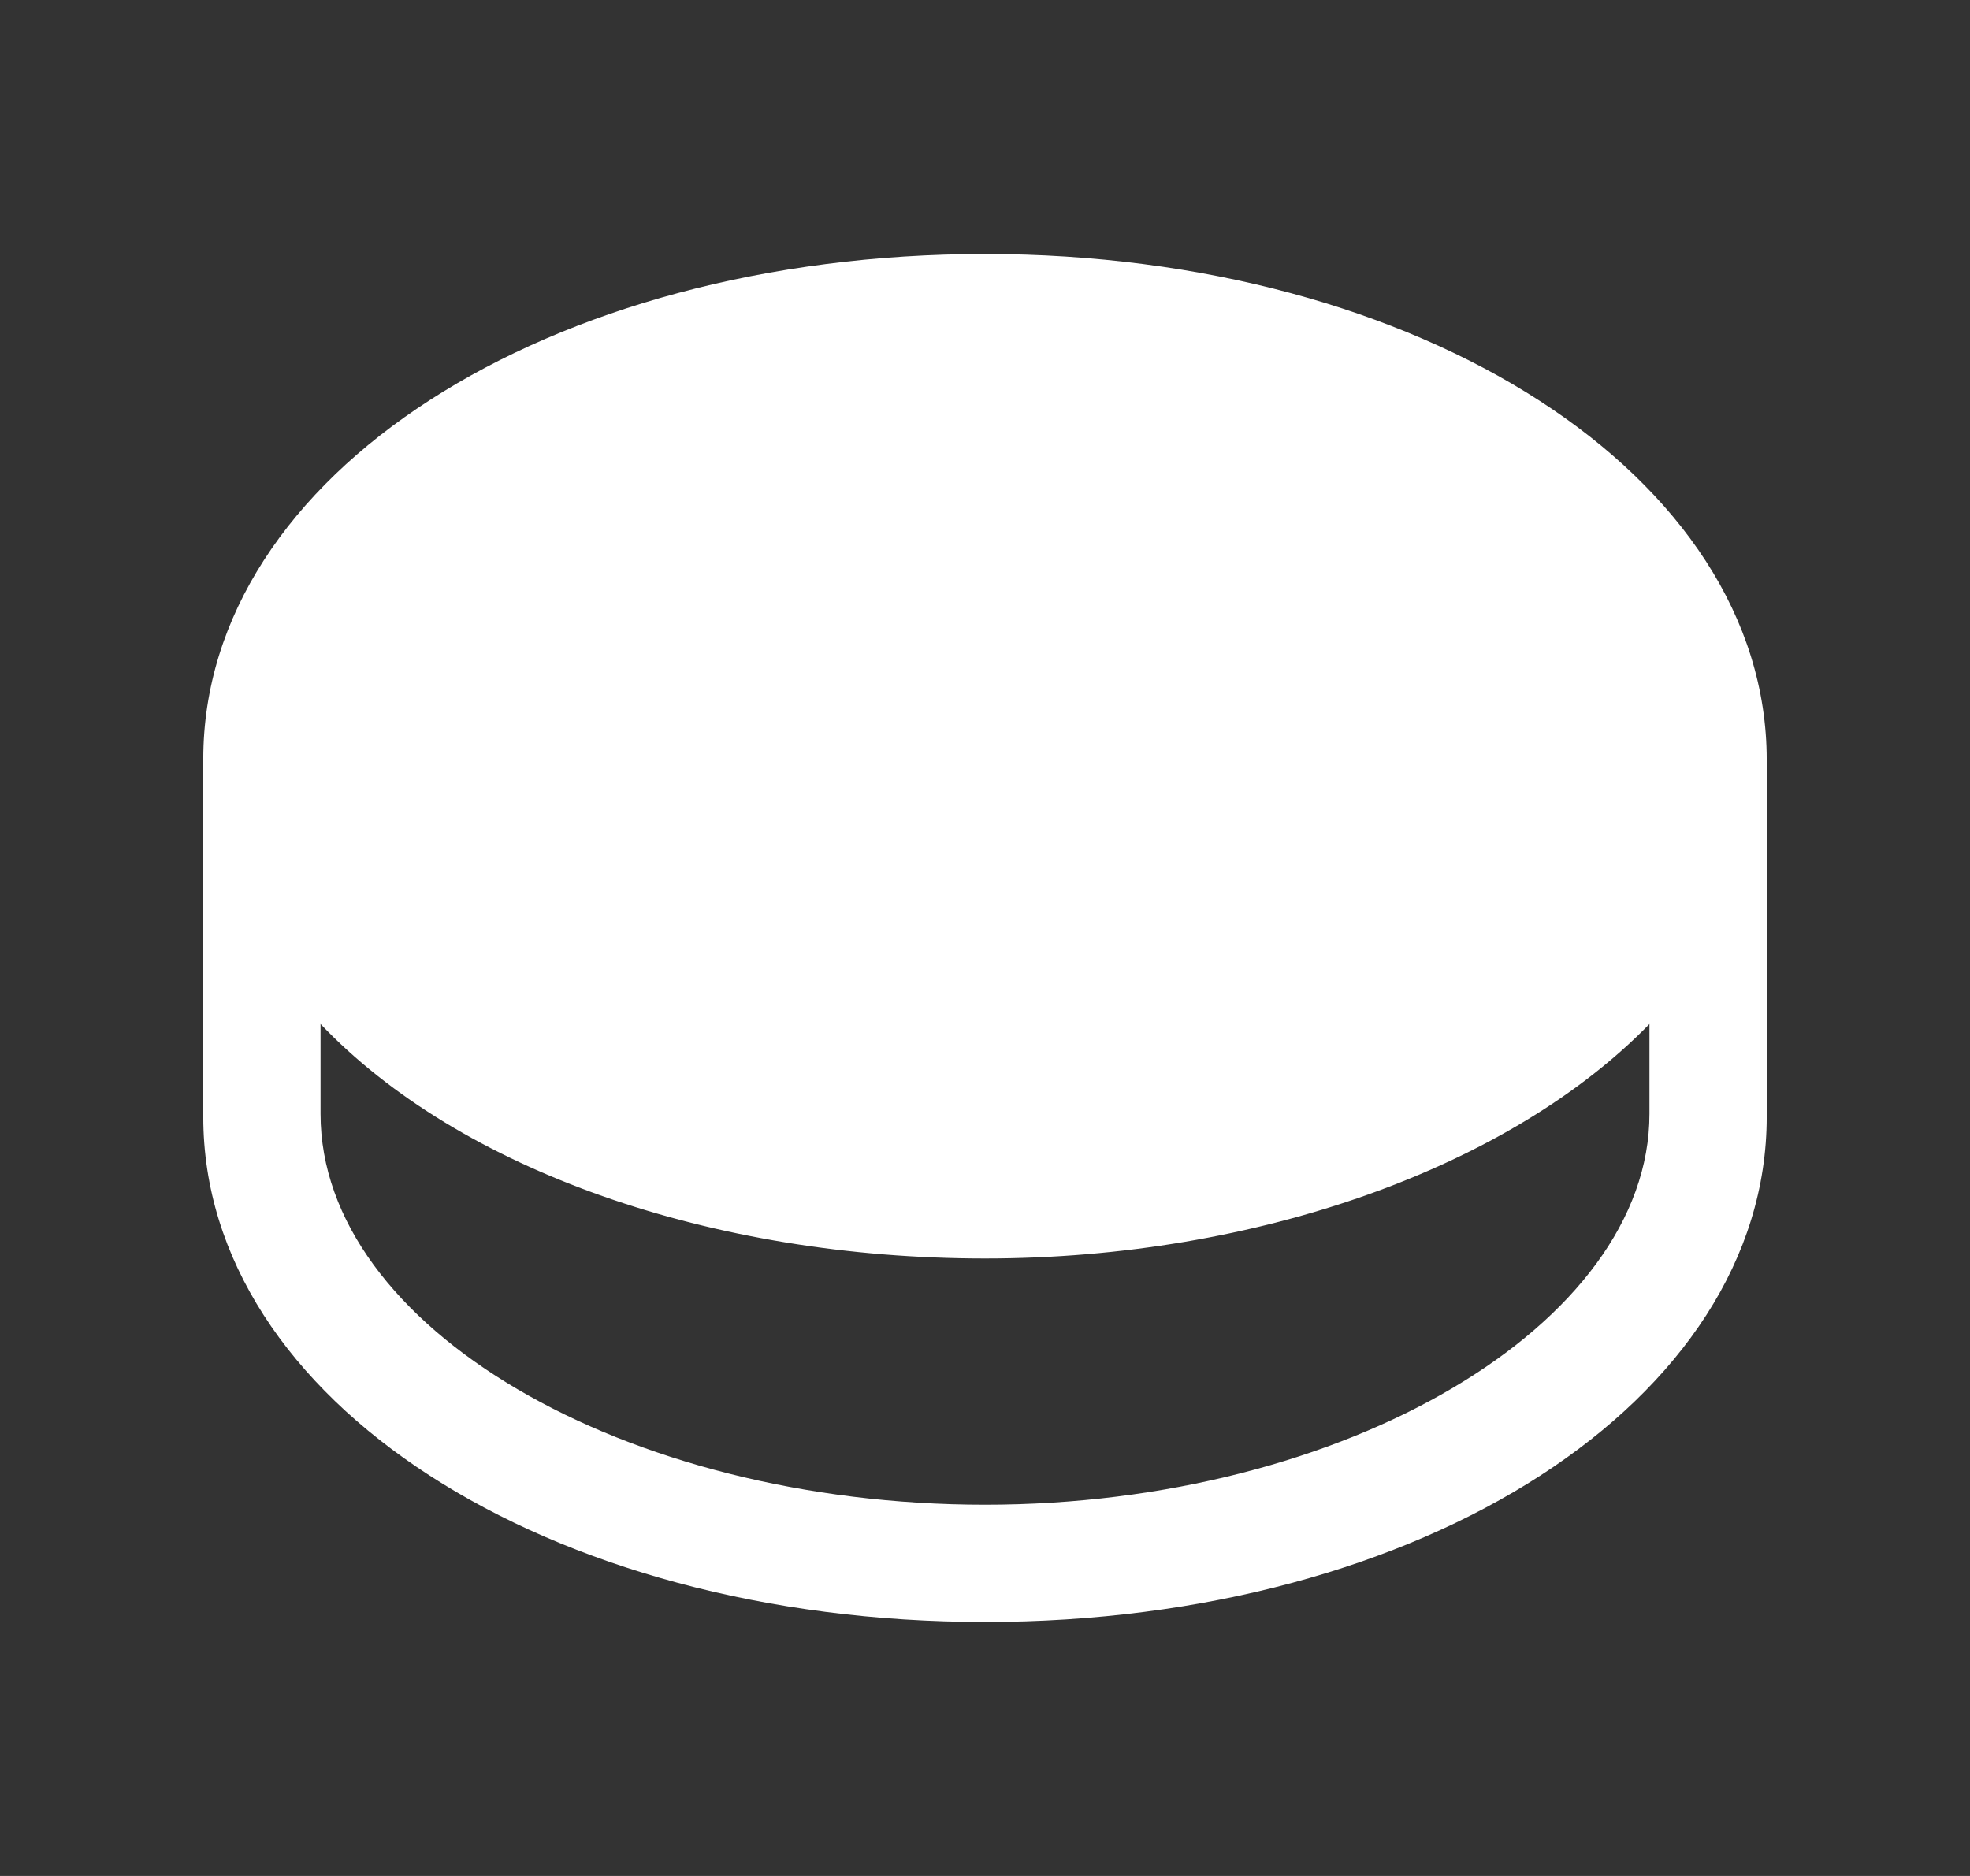 <svg width="21" height="20" viewBox="0 0 21 20" fill="none" xmlns="http://www.w3.org/2000/svg">
<rect x="0" y="0" width="21" height="20" fill="#333333" stroke="none"/>
<path d="M10.5 2.708C5.842 2.708 2.167 5.058 2.167 8.092L2.167 11.908C2.167 14.925 5.825 17.292 10.5 17.292C15.175 17.292 18.833 14.925 18.833 11.908V8.1C18.833 5.075 15.142 2.708 10.5 2.708ZM17.583 11.875C17.583 14.117 14.342 16.042 10.5 16.042C6.658 16.042 3.417 14.15 3.417 11.875L3.417 10.917C4.9 12.475 7.583 13.417 10.5 13.417C13.417 13.417 16.108 12.433 17.583 10.917V11.875Z" fill="white"/>
</svg>
